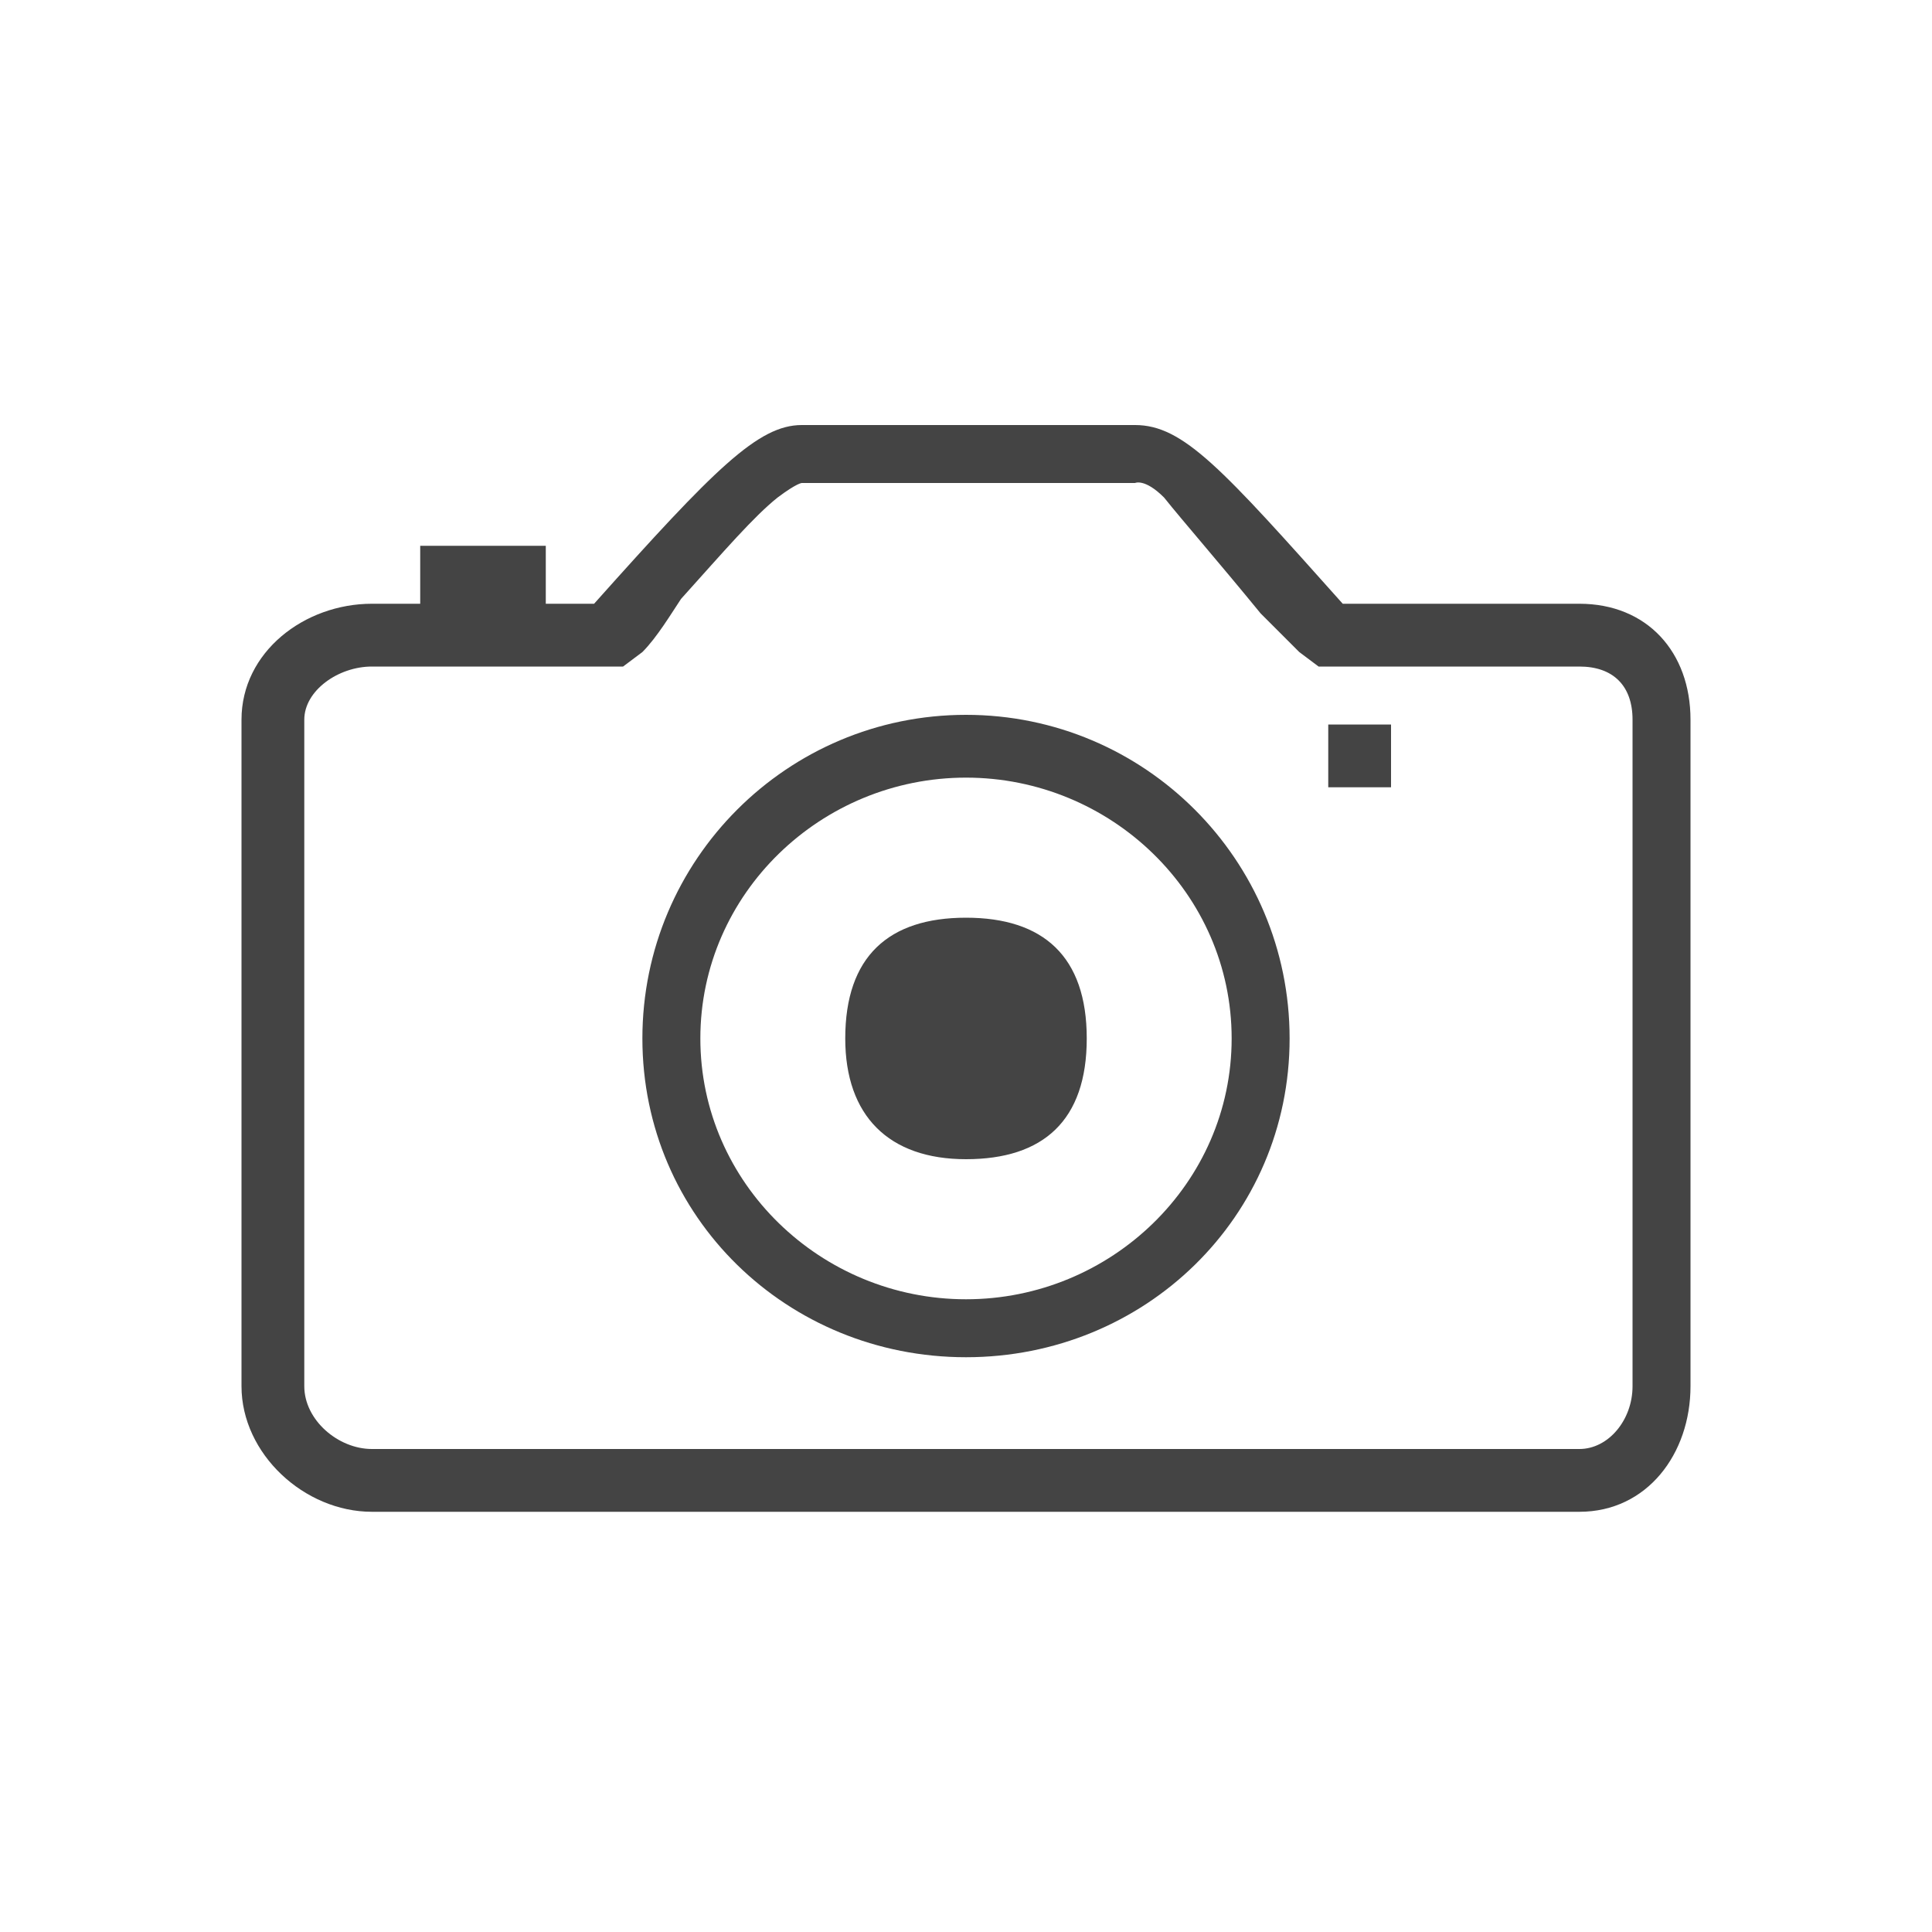 <?xml version="1.0"?><svg xmlns="http://www.w3.org/2000/svg" width="40" height="40" viewBox="0 0 40 40"><path fill="#444" d="m32.7 12.5c1.4 0 2.3 1 2.3 2.4v13.8c0 1.4-0.9 2.6-2.3 2.6h-25c-1.4 0-2.7-1.2-2.7-2.6v-13.8c0-1.4 1.3-2.4 2.7-2.4h1v-1.2h2.6v1.2h1c2.5-2.8 3.4-3.7 4.3-3.7h6.9c1 0 1.8 0.9 4.3 3.7h4.9z m1.1 16.2v-13.8c0-0.7-0.4-1.1-1.1-1.1h-5.4l-0.4-0.3c-0.3-0.3-0.6-0.6-0.8-0.8-0.9-1.1-1.6-1.9-2-2.4-0.4-0.4-0.6-0.3-0.6-0.3h-6.9s-0.1 0-0.5 0.3c-0.5 0.4-1.1 1.1-2 2.1-0.2 0.3-0.5 0.8-0.8 1.1l-0.4 0.3h-5.2c-0.7 0-1.4 0.5-1.4 1.1v13.8c0 0.7 0.7 1.3 1.4 1.3h25c0.6 0 1.1-0.6 1.1-1.3z m-13.8-13.9c3.7 0 6.7 3 6.7 6.7s-3 6.6-6.7 6.6-6.7-2.9-6.7-6.6 3-6.7 6.7-6.7z m0 12.1c3 0 5.5-2.4 5.5-5.4s-2.5-5.4-5.5-5.4-5.5 2.4-5.5 5.4 2.5 5.4 5.5 5.4z m7.5-10.6v-1.3h1.3v1.3h-1.3z m-10 5.2c0-1.7 0.9-2.5 2.5-2.5s2.5 0.8 2.5 2.5-0.9 2.5-2.5 2.5-2.5-0.9-2.5-2.5z"></path></svg>